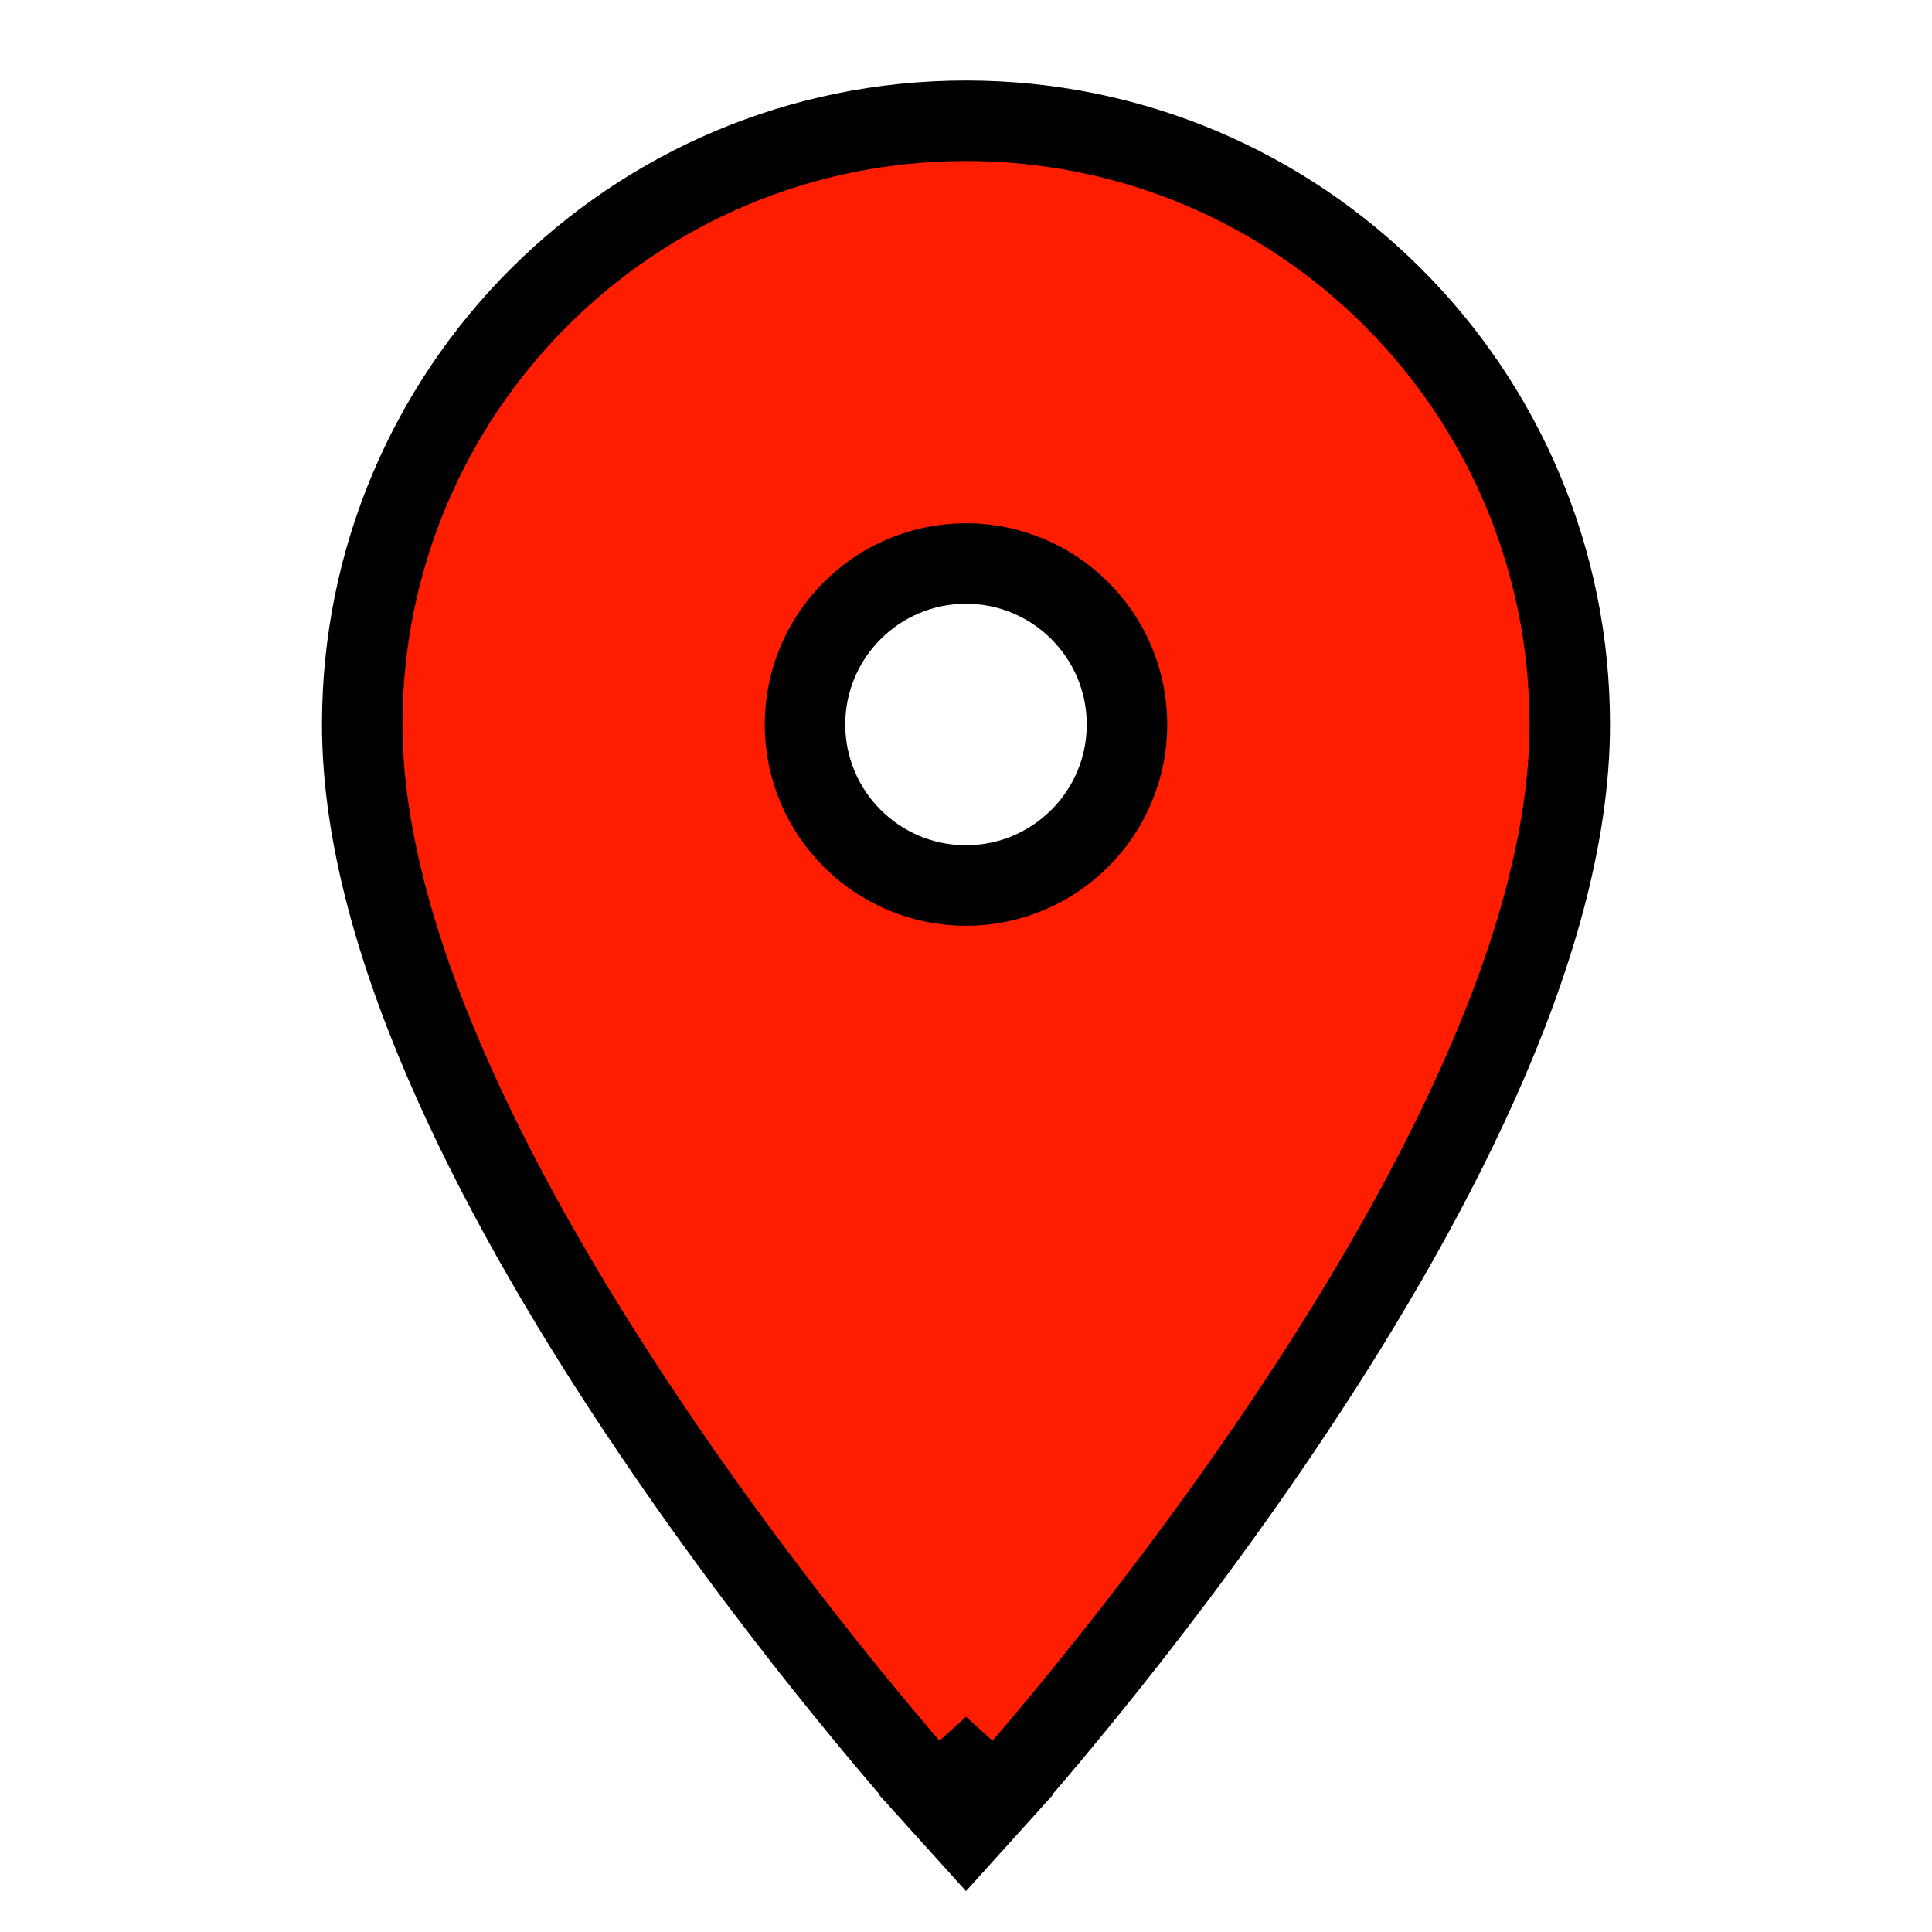 <svg width="24" height="24" viewBox="0 0 24 24" fill="none" xmlns="http://www.w3.org/2000/svg">
<g clip-path="url(#clip0_447_933)">
<path d="M12 22L11.629 22.335L12 22.746L12.371 22.335L12 22ZM12 22C12.371 22.335 12.371 22.335 12.371 22.335L12.372 22.334L12.373 22.333L12.377 22.328L12.393 22.311C12.399 22.304 12.405 22.297 12.413 22.288C12.424 22.275 12.438 22.26 12.453 22.243C12.506 22.183 12.582 22.096 12.68 21.983C12.874 21.758 13.15 21.431 13.482 21.022C14.145 20.206 15.029 19.061 15.915 17.748C16.799 16.438 17.691 14.951 18.363 13.45C19.032 11.957 19.5 10.414 19.5 9C19.5 4.854 16.146 1.5 12 1.5C7.854 1.5 4.5 4.854 4.5 9C4.5 10.414 4.968 11.957 5.637 13.45C6.309 14.951 7.201 16.438 8.086 17.748C8.971 19.061 9.855 20.206 10.518 21.022C10.85 21.431 11.126 21.758 11.32 21.983C11.418 22.096 11.494 22.183 11.547 22.243C11.573 22.272 11.593 22.295 11.607 22.311L11.623 22.328L11.627 22.333L11.628 22.334L11.629 22.335C11.629 22.335 11.629 22.335 12 22ZM12 11C10.896 11 10 10.104 10 9C10 7.896 10.896 7 12 7C13.104 7 14 7.896 14 9C14 10.104 13.104 11 12 11Z" fill="#FF1D00" stroke="black"/>
</g>
<defs>
<clipPath id="clip0_447_933">
<rect width="24" height="24" fill="white"/>
</clipPath>
</defs>
</svg>
